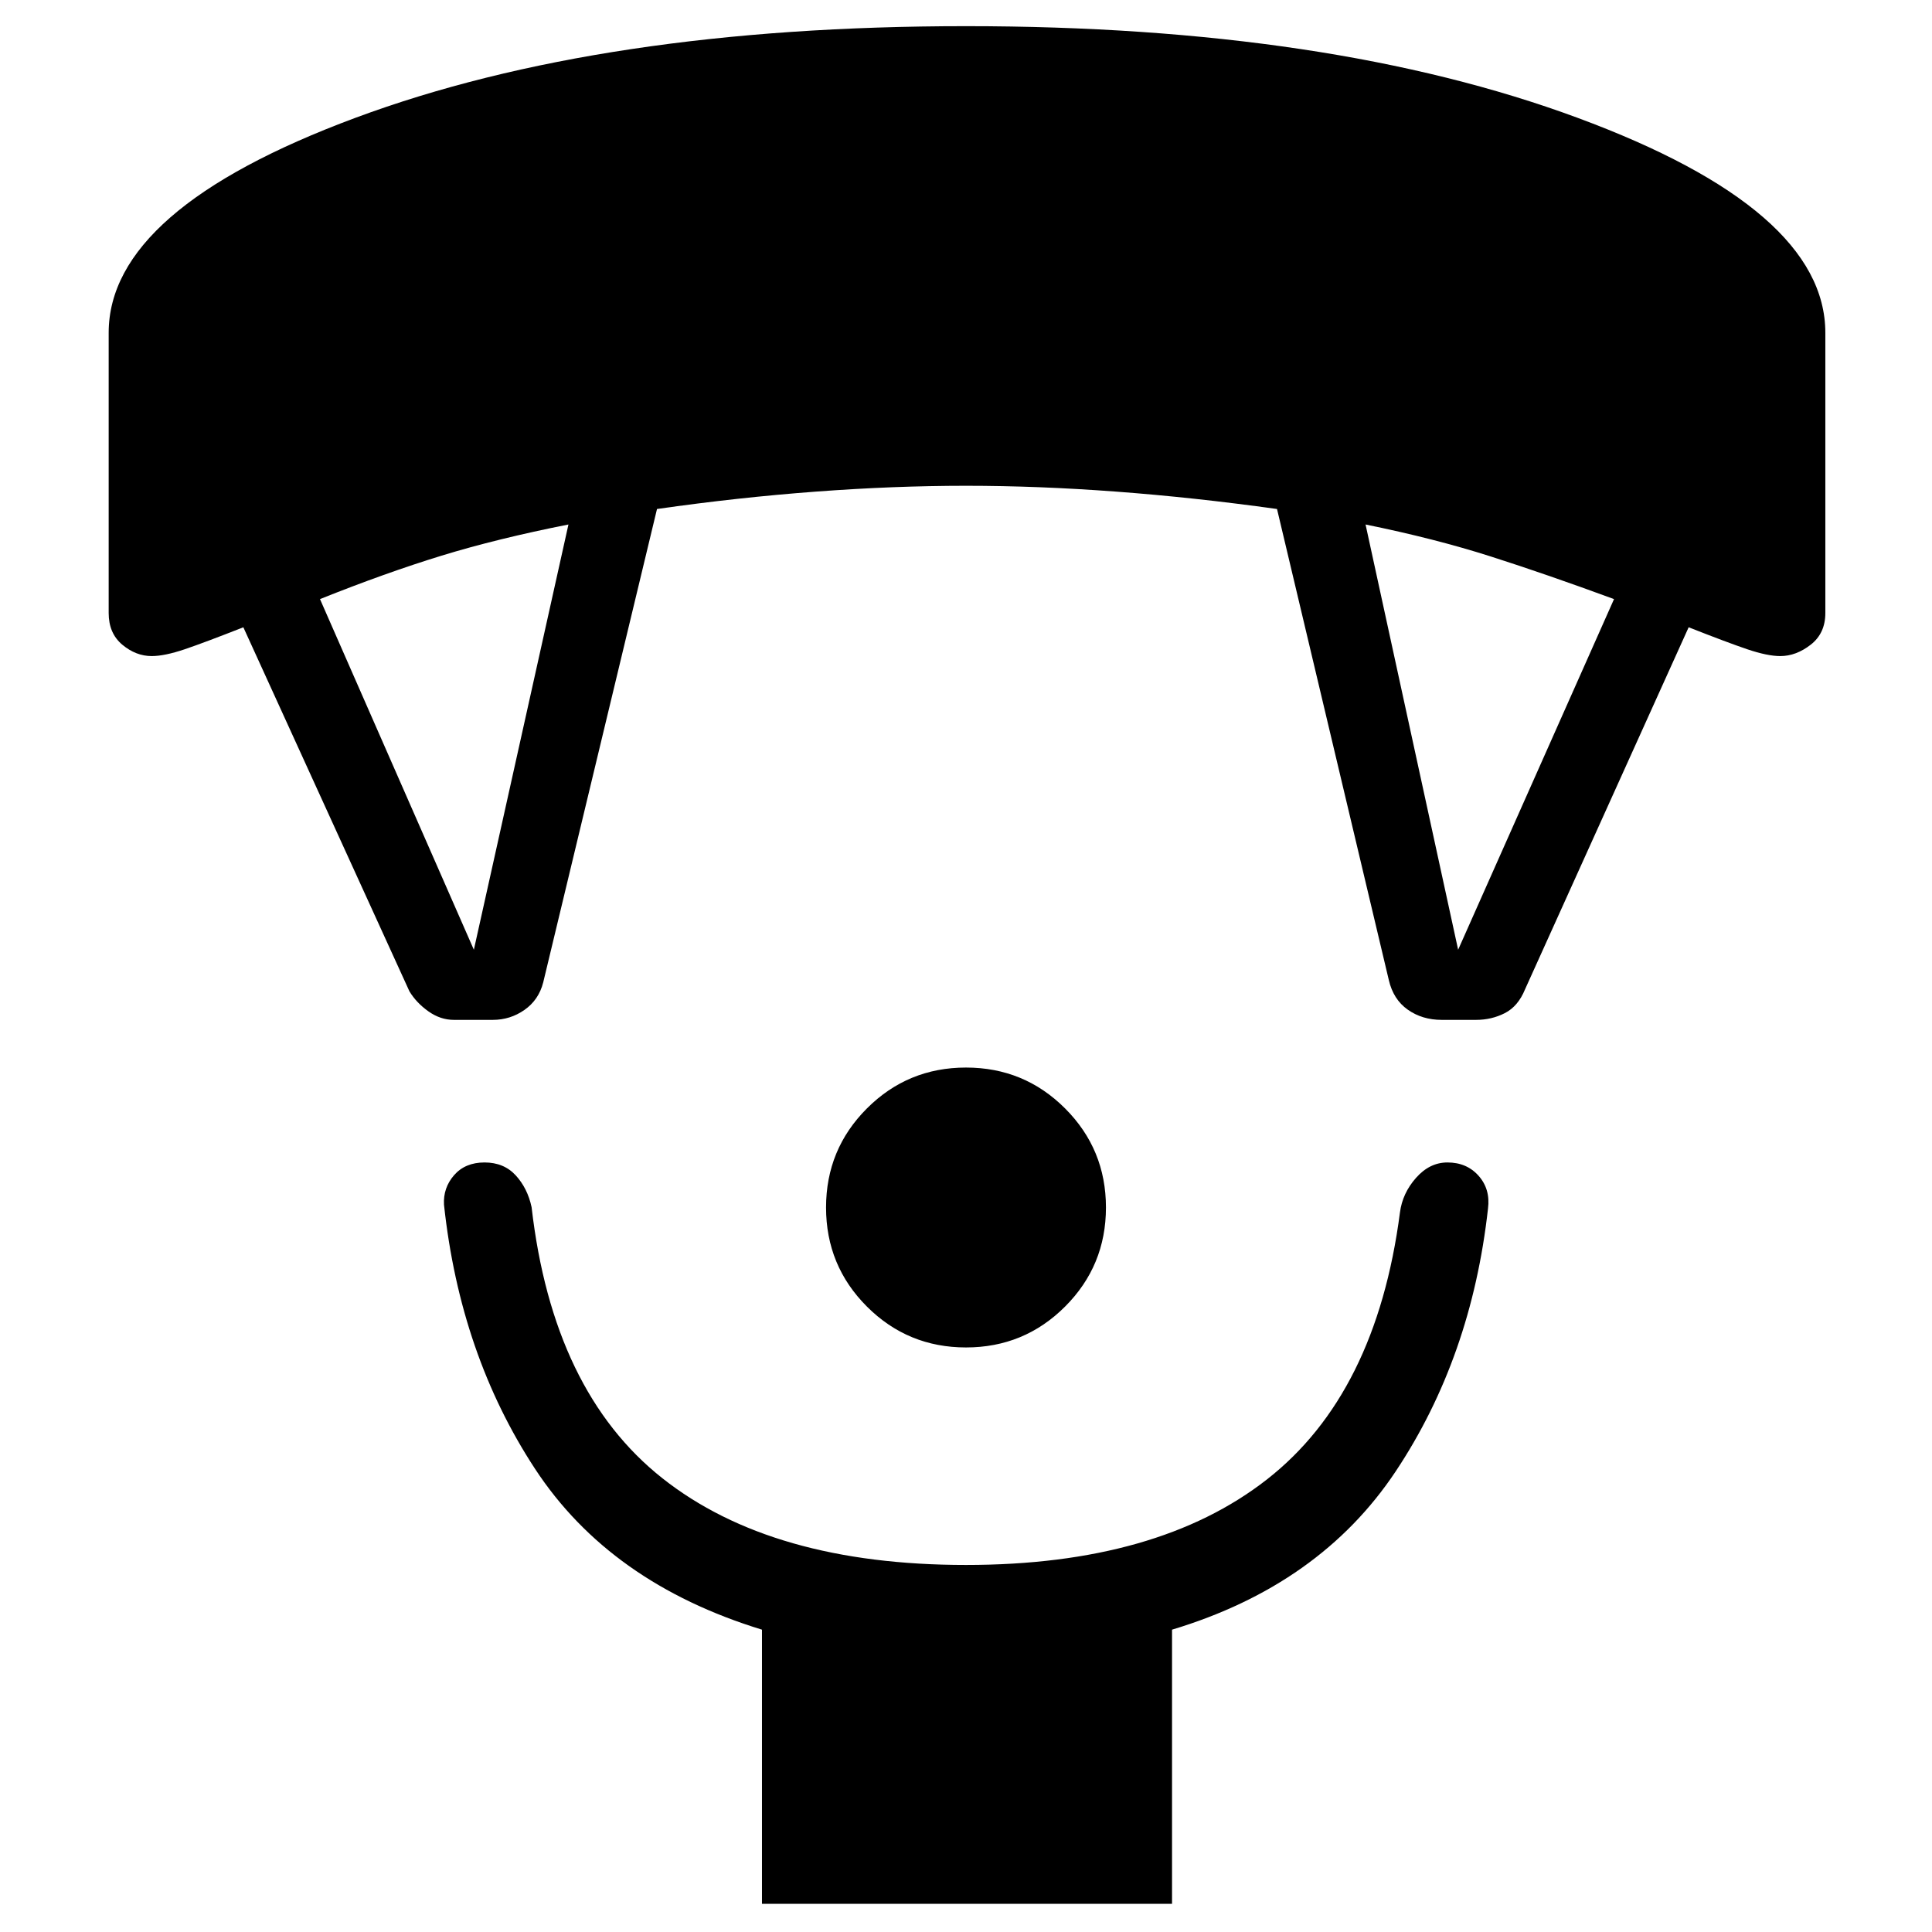 <svg xmlns="http://www.w3.org/2000/svg" height="48" viewBox="0 -960 960 960" width="48"><path d="M480-290.46q-28.92 0-49.23-20.31-20.31-20.31-20.31-49.23 0-28.92 20.31-49.23 20.31-20.31 49.23-20.31 28.92 0 49.23 20.31 20.31 20.31 20.31 49.23 0 28.92-20.31 49.23-20.31 20.31-49.23 20.31ZM378.62-14v-136.23q-75.54-23.15-112.77-79.92-37.23-56.77-45.23-131.23-.47-8.39 5.03-14.7 5.5-6.3 15.12-6.3 9.61 0 15.5 6.42 5.88 6.42 7.88 15.81 10.54 91.61 65 134.69 54.47 43.08 150.85 43.08 95.15 0 149.5-42.47 54.35-42.46 66.12-132.61 1.23-9.62 8-17.27 6.76-7.65 15.61-7.65 9.62 0 15.5 6.65 5.89 6.65 4.65 16.27-8.23 74-45.84 130.54-37.62 56.54-111.16 78.69V-14H378.62ZM203.46-467.38l-82.54-180.93q-19.15 7.54-29.15 10.93-10 3.38-16.39 3.38-7.84 0-14.61-5.65Q54-645.31 54-655.38v-139.24q0-61.3 122.62-106.84Q299.23-947 480-947q180.77 0 303.88 45.54Q907-855.92 907-794.62v139.24q0 10.07-7.27 15.73-7.27 5.65-15.11 5.65-6.39 0-16.39-3.38-10-3.39-29.15-10.93l-81.31 179.93q-3.46 8.46-10.04 11.8-6.58 3.35-14.27 3.35h-17.08q-9.69 0-16.88-5.08-7.19-5.07-9.42-14.77l-55.54-234q-41.39-5.77-80.08-8.65-38.69-2.89-74.46-2.89-35.77 0-74.46 2.89-38.69 2.88-79.08 8.65l-56.54 235.23q-2.23 8.7-9.3 13.66-7.08 4.96-15.77 4.96h-19.31q-6.69 0-12.66-4.23-5.96-4.23-9.42-9.92Zm32-20.7 47-211.3q-35.38 7-63.08 15.5-27.69 8.5-60.38 21.57l76.46 174.23Zm489.08 0L802-662.31q-33.46-12.31-61.27-21.19-27.81-8.88-62.19-15.88l46 211.3Z"/></svg>